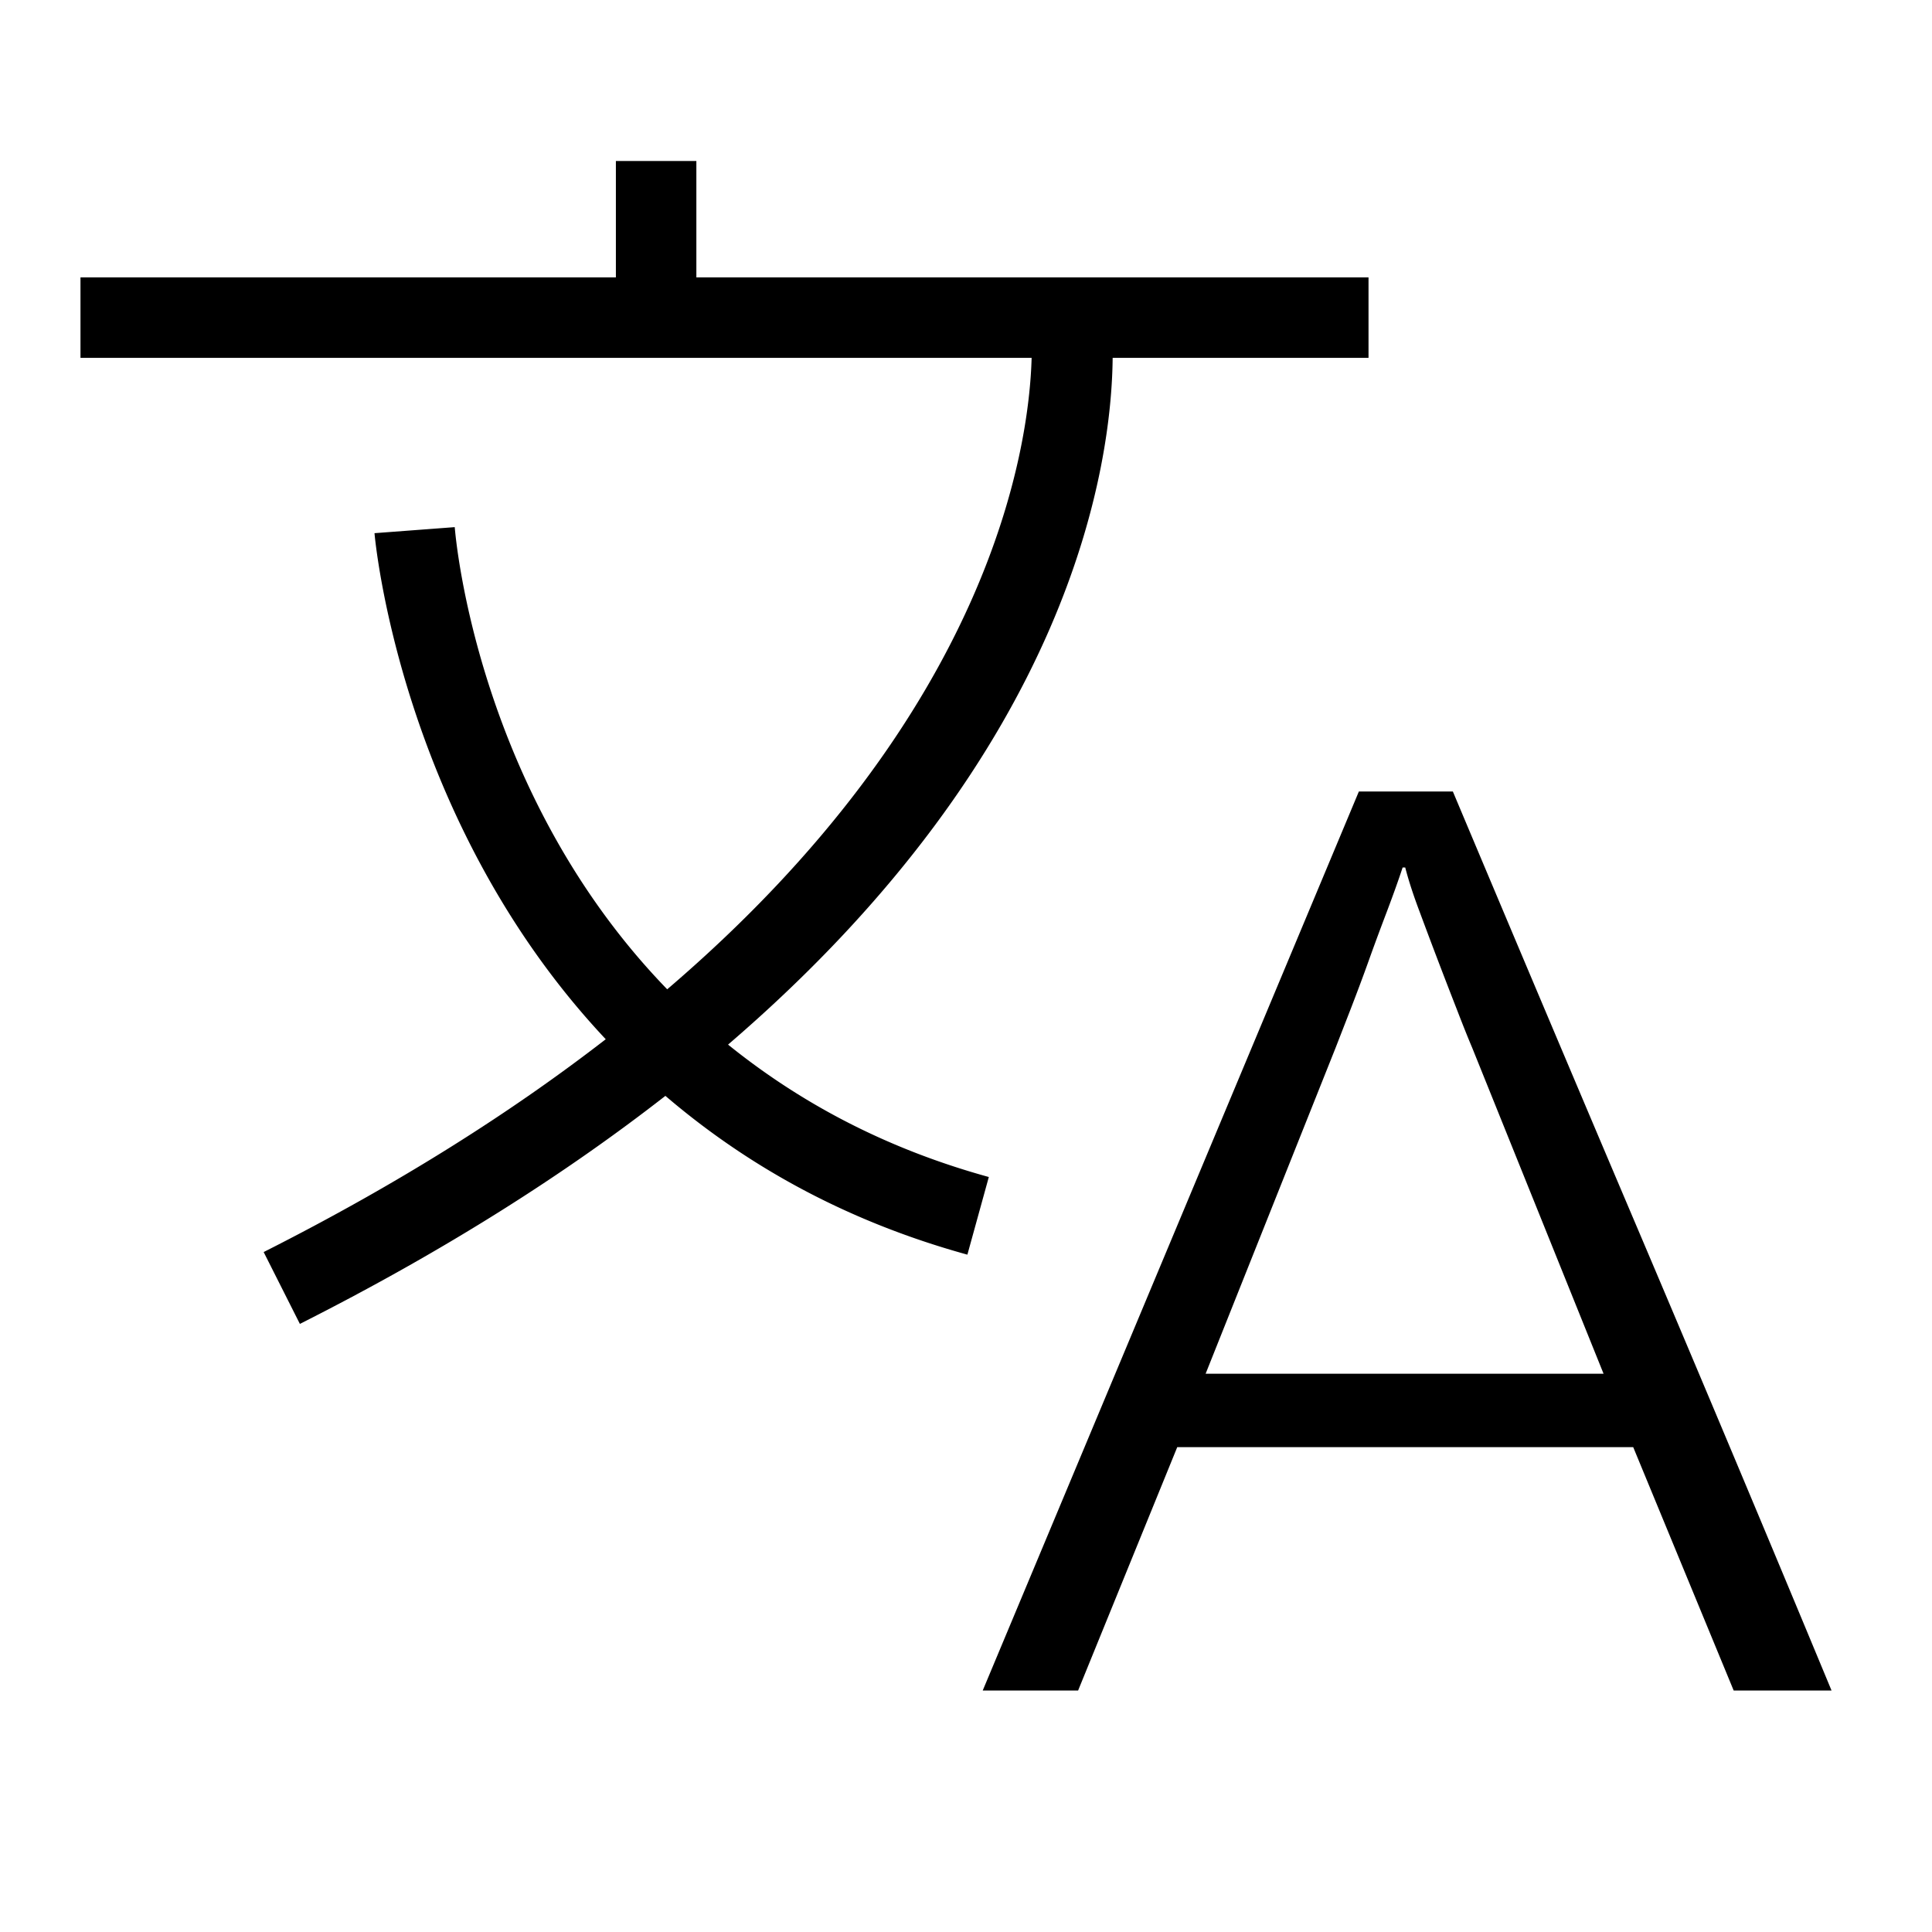 <svg xml:space="preserve" viewBox="0 0 32 32" xmlns="http://www.w3.org/2000/svg"><g id="icon">
  <path fill="currentColor" d="M16.023 20.781c-2.08-.574-3.706-1.522-5.002-2.63-1.636 1.275-3.623 2.55-6.054 3.777l-.6-1.19c2.272-1.147 4.131-2.337 5.666-3.525-3.41-3.627-3.825-8.315-3.83-8.382l1.329-.1c.019.247.404 4.442 3.519 7.655 5.386-4.605 5.996-9 6.036-10.459H1.333V4.594h8.868V2.667h1.333v1.927h11.133v1.333h-4.238c-.016 1.727-.646 6.46-6.37 11.375 1.138.918 2.542 1.703 4.319 2.193l-.355 1.286zM30.336 28h-1.621l-1.664-4.031h-7.552L17.857 28h-1.58l6.23-14.89h1.557c1.053 2.503 2.101 4.984 3.147 7.445 1.044 2.46 2.086 4.942 3.125 7.445zm-3.776-5.247-2.176-5.399c-.072-.17-.157-.383-.256-.64a99.231 99.231 0 0 1-.618-1.622c-.101-.268-.18-.51-.235-.724h-.043c-.07.213-.156.452-.255.715-.1.263-.201.533-.3.81-.099.278-.2.545-.298.8l-.257.661-2.153 5.399h6.59z"/>
</g></svg>
